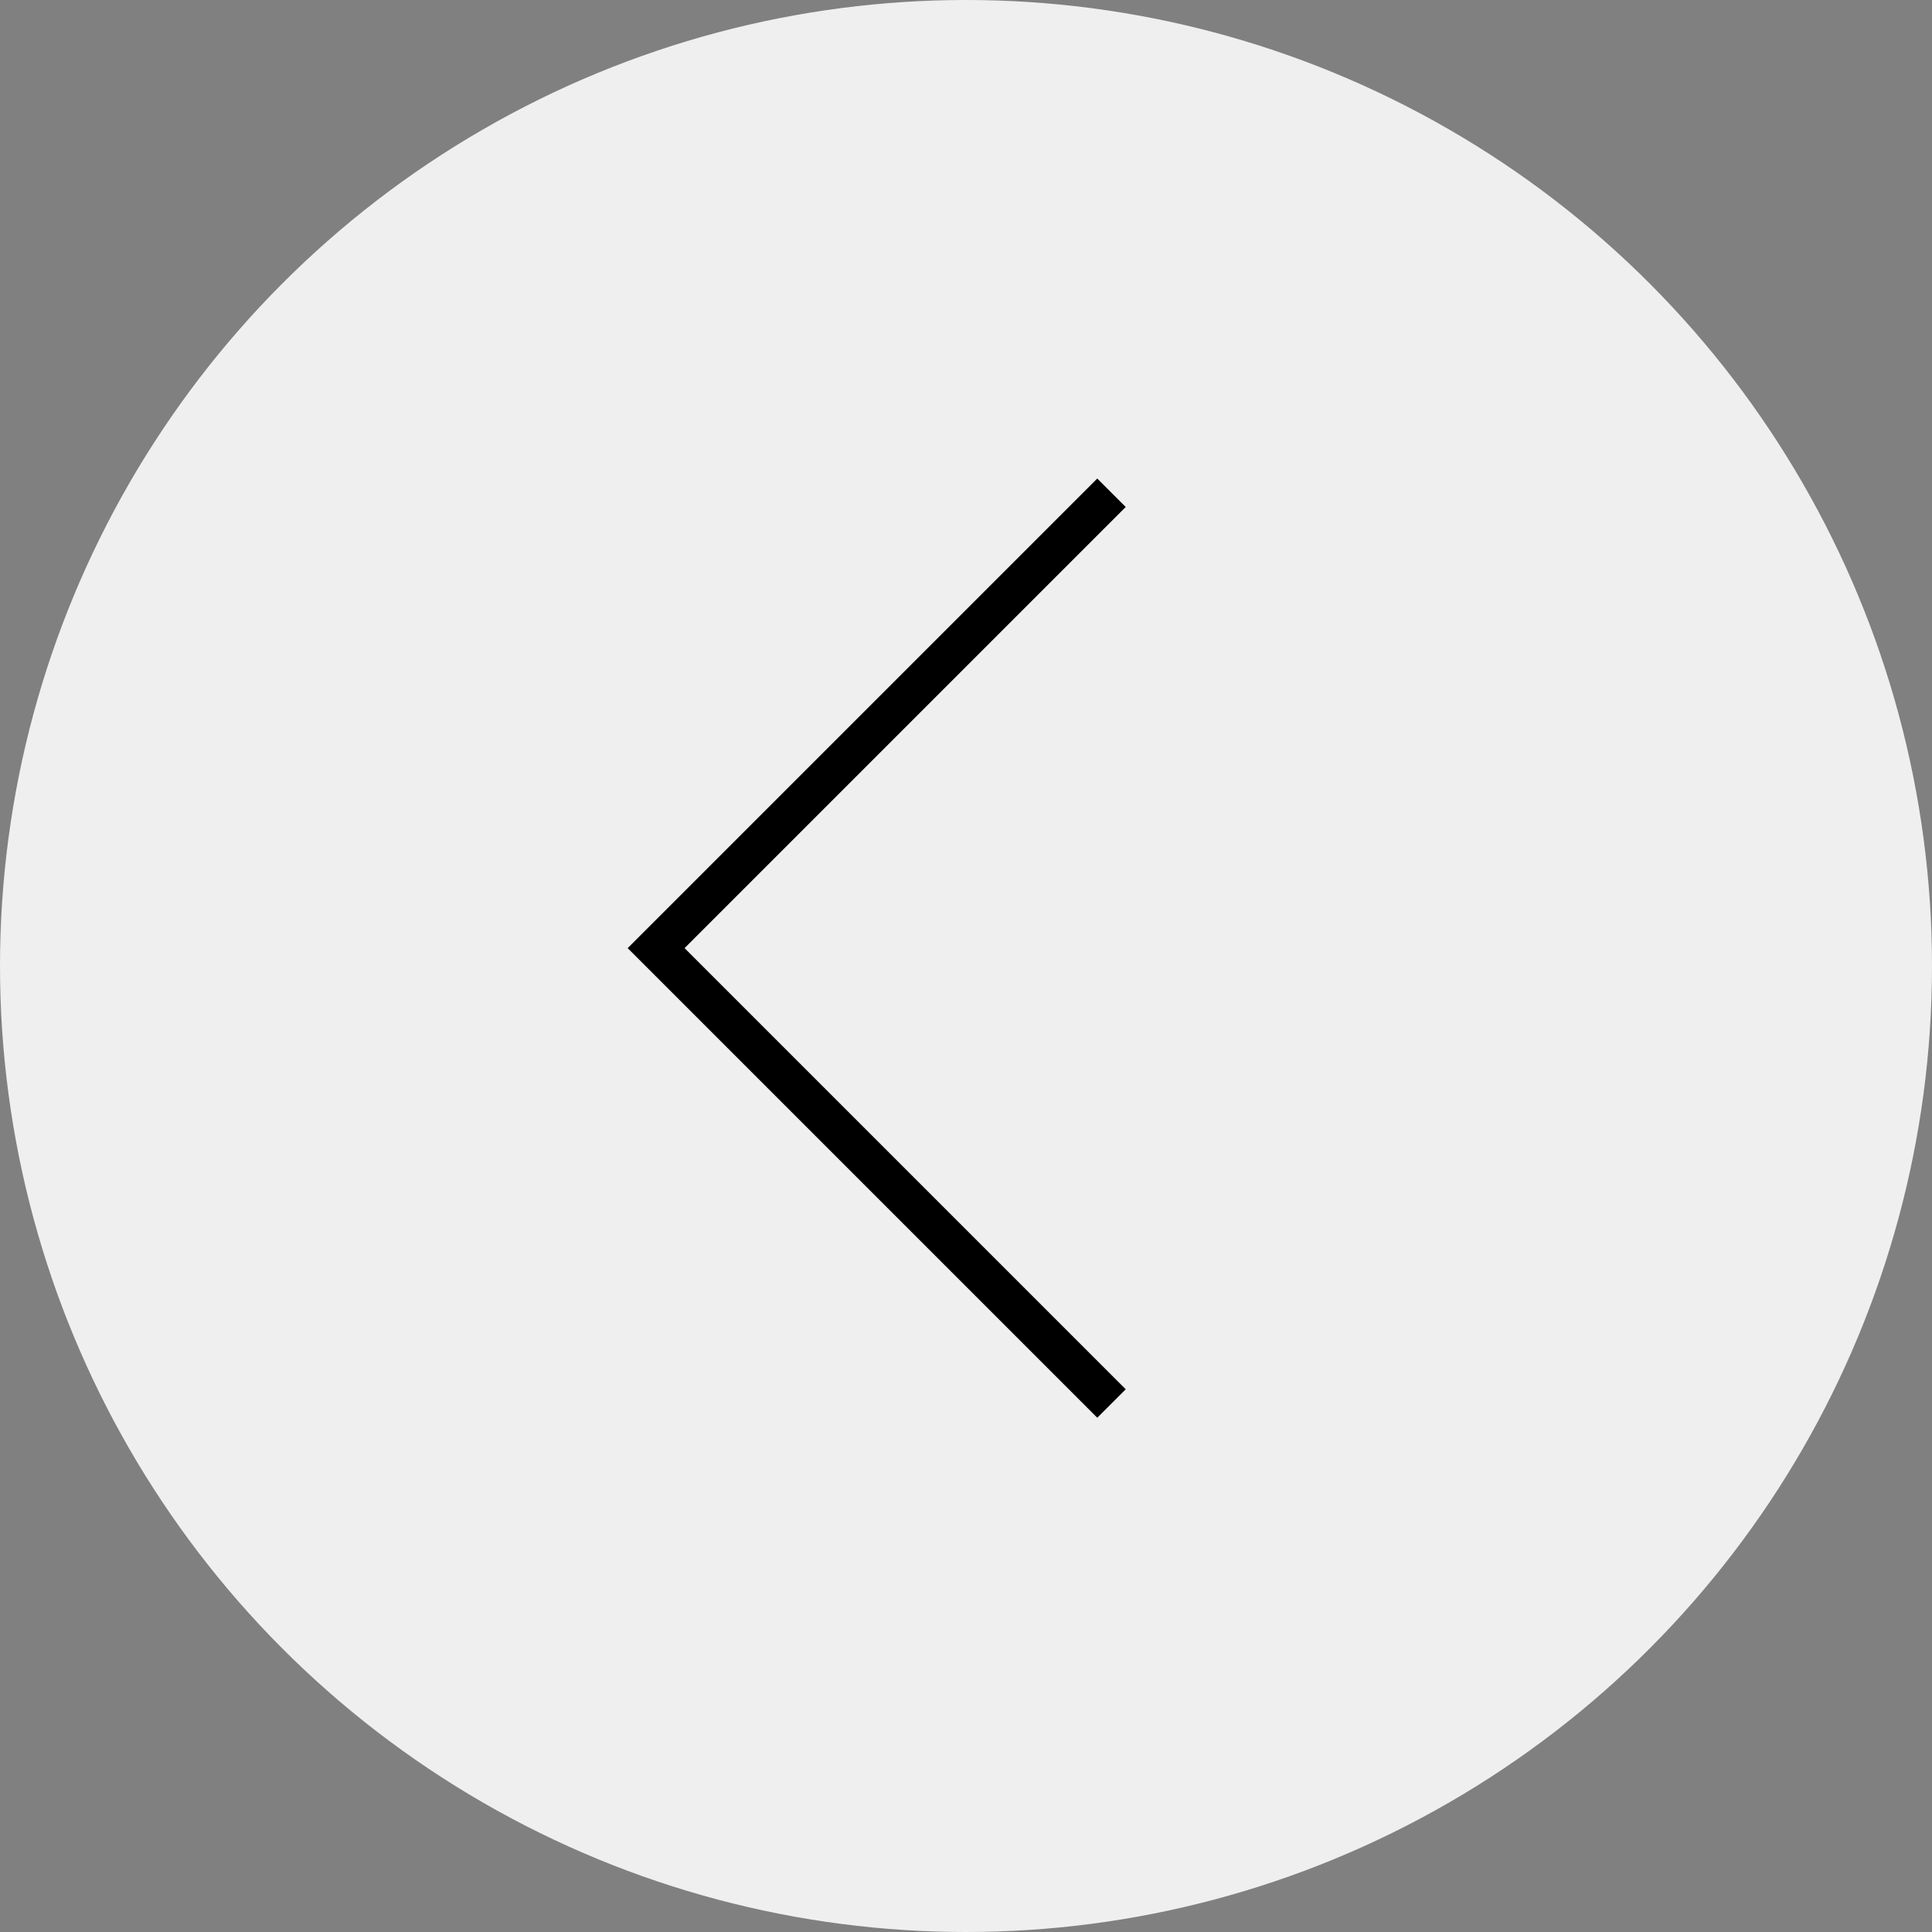<?xml version="1.0" encoding="UTF-8"?>
<svg width="48px" height="48px" viewBox="0 0 48 48" version="1.1" xmlns="http://www.w3.org/2000/svg" xmlns:xlink="http://www.w3.org/1999/xlink">
    <rect x="0" y="0" width="48" height="48" fill="#808080" stroke="none"/>
    <!-- Generator: Sketch 59.1 (86144) - https://sketch.com -->
    <title>Group 3 Copy</title>
    <desc>Created with Sketch.</desc>
    <g id="О-ЖК" stroke="none" stroke-width="1" fill="none" fill-rule="evenodd">
        <g id="3red_О-ЖК_1280-(мало-блоков)" transform="translate(-112, -2075)">
            <g id="галерея" transform="translate(88, 1692)">
                <g id="Group-3-Copy" transform="translate(48, 407) scale(-1, 1) translate(-48, -407) translate(24, 383)">
                    <circle id="Oval-6"  fill="#efefef" cx="24" cy="24" r="24"></circle>
                    <polyline id="Rectangle-17" stroke="#000" transform="translate(20.385, 23.556) rotate(-45) translate(-20.385, -23.556) " points="28.385 15.556 28.385 31.556 12.385 31.556"></polyline>
                </g>
            </g>
        </g>
    </g>
</svg>